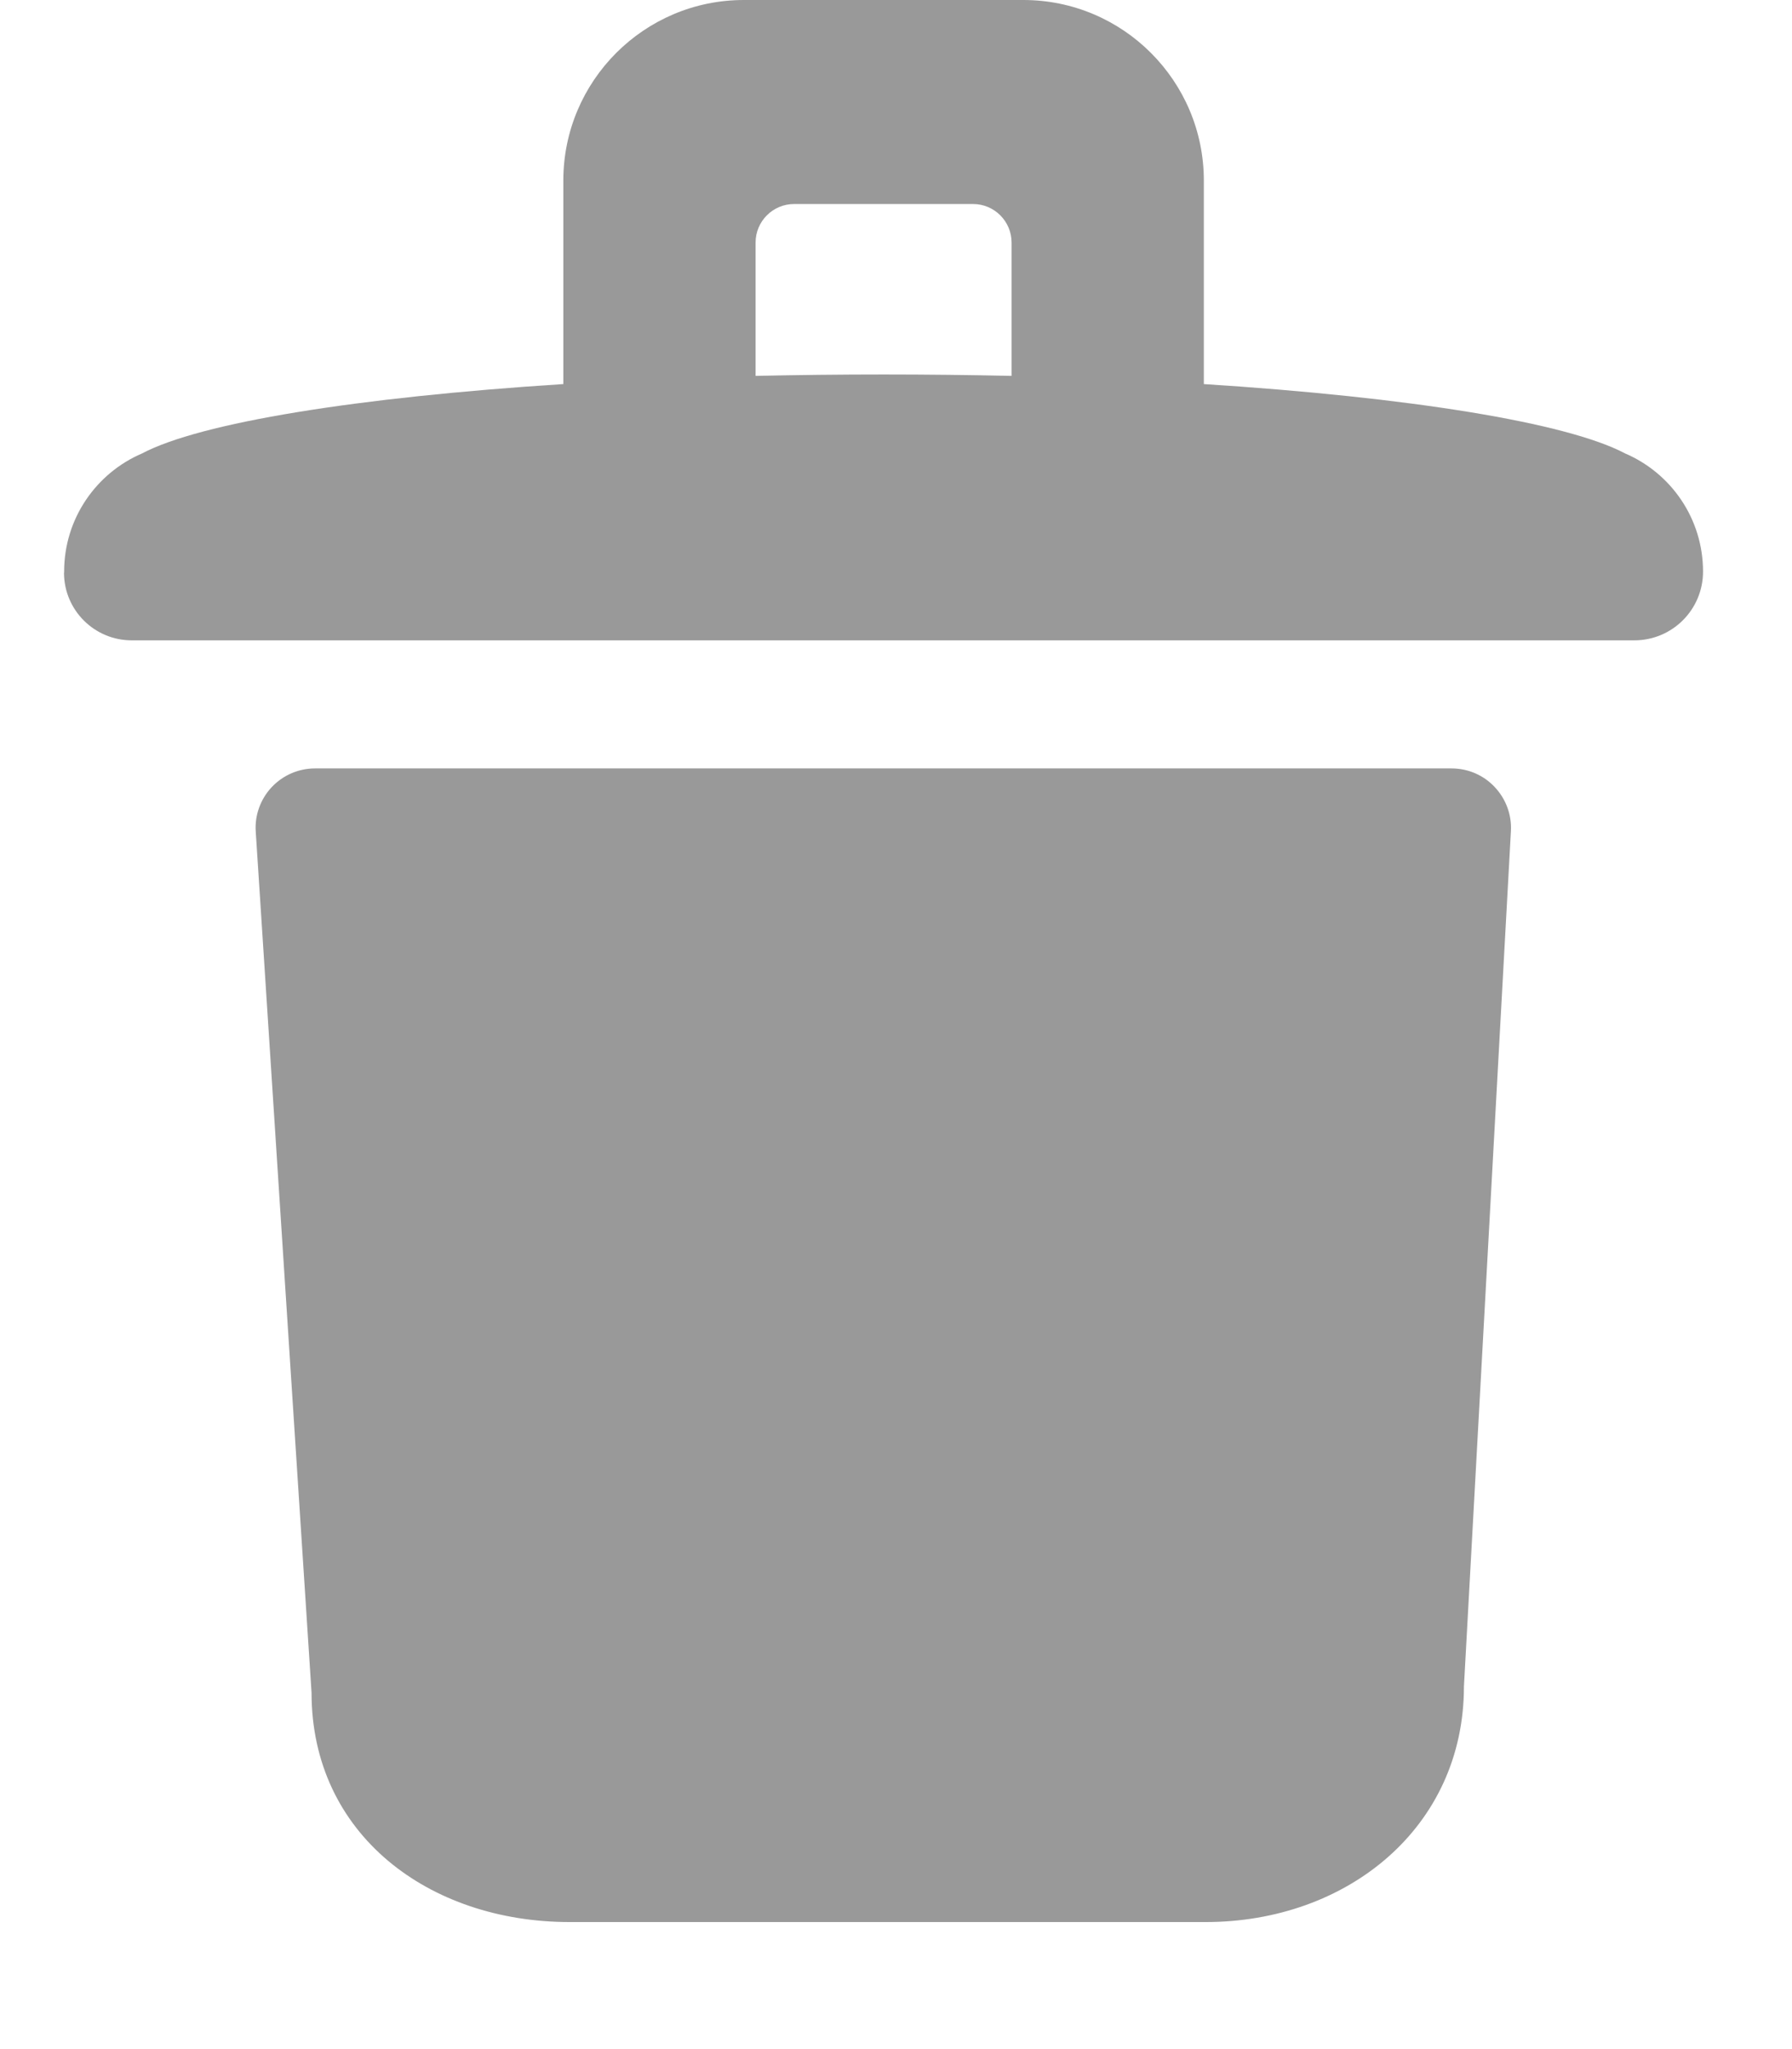 <svg height="16" viewBox="0 0 14 16" width="14" xmlns="http://www.w3.org/2000/svg"><path clip-rule="evenodd" d="m11.34 6c.128 0 .25.052.337.145.088.093.134.217.127.344-.089 1.616-.367 6.679-.367 6.679 0 1.104-.914 1.84-2.018 1.84h-4.968c-1.103 0-2.017-.686-2.017-1.79 0 0-.331-5.096-.436-6.724-.009-.128.037-.254.124-.347.088-.094.211-.147.339-.147zm-10.309-1c-.292.001-.529-.234-.531-.525.001-.004.001-.008.001-.012 0-.414.251-.769.608-.922.455-.241 1.681-.439 3.292-.542v-1.589c0-.778.632-1.41 1.41-1.41h2.184c.778 0 1.41.632 1.41 1.41v1.589c1.611.103 2.837.301 3.292.542.357.153.608.508.608.922 0 .297-.24.537-.537.537-1.852 0-9.902 0-11.737 0zm6.571-3.407h-1.398c-.166 0-.301.135-.301.301v1.041c.325-.007.659-.011 1-.011s.675.004 1 .011v-1.041c0-.166-.135-.301-.301-.301z" fill="#999" fill-rule="evenodd"/></svg>
